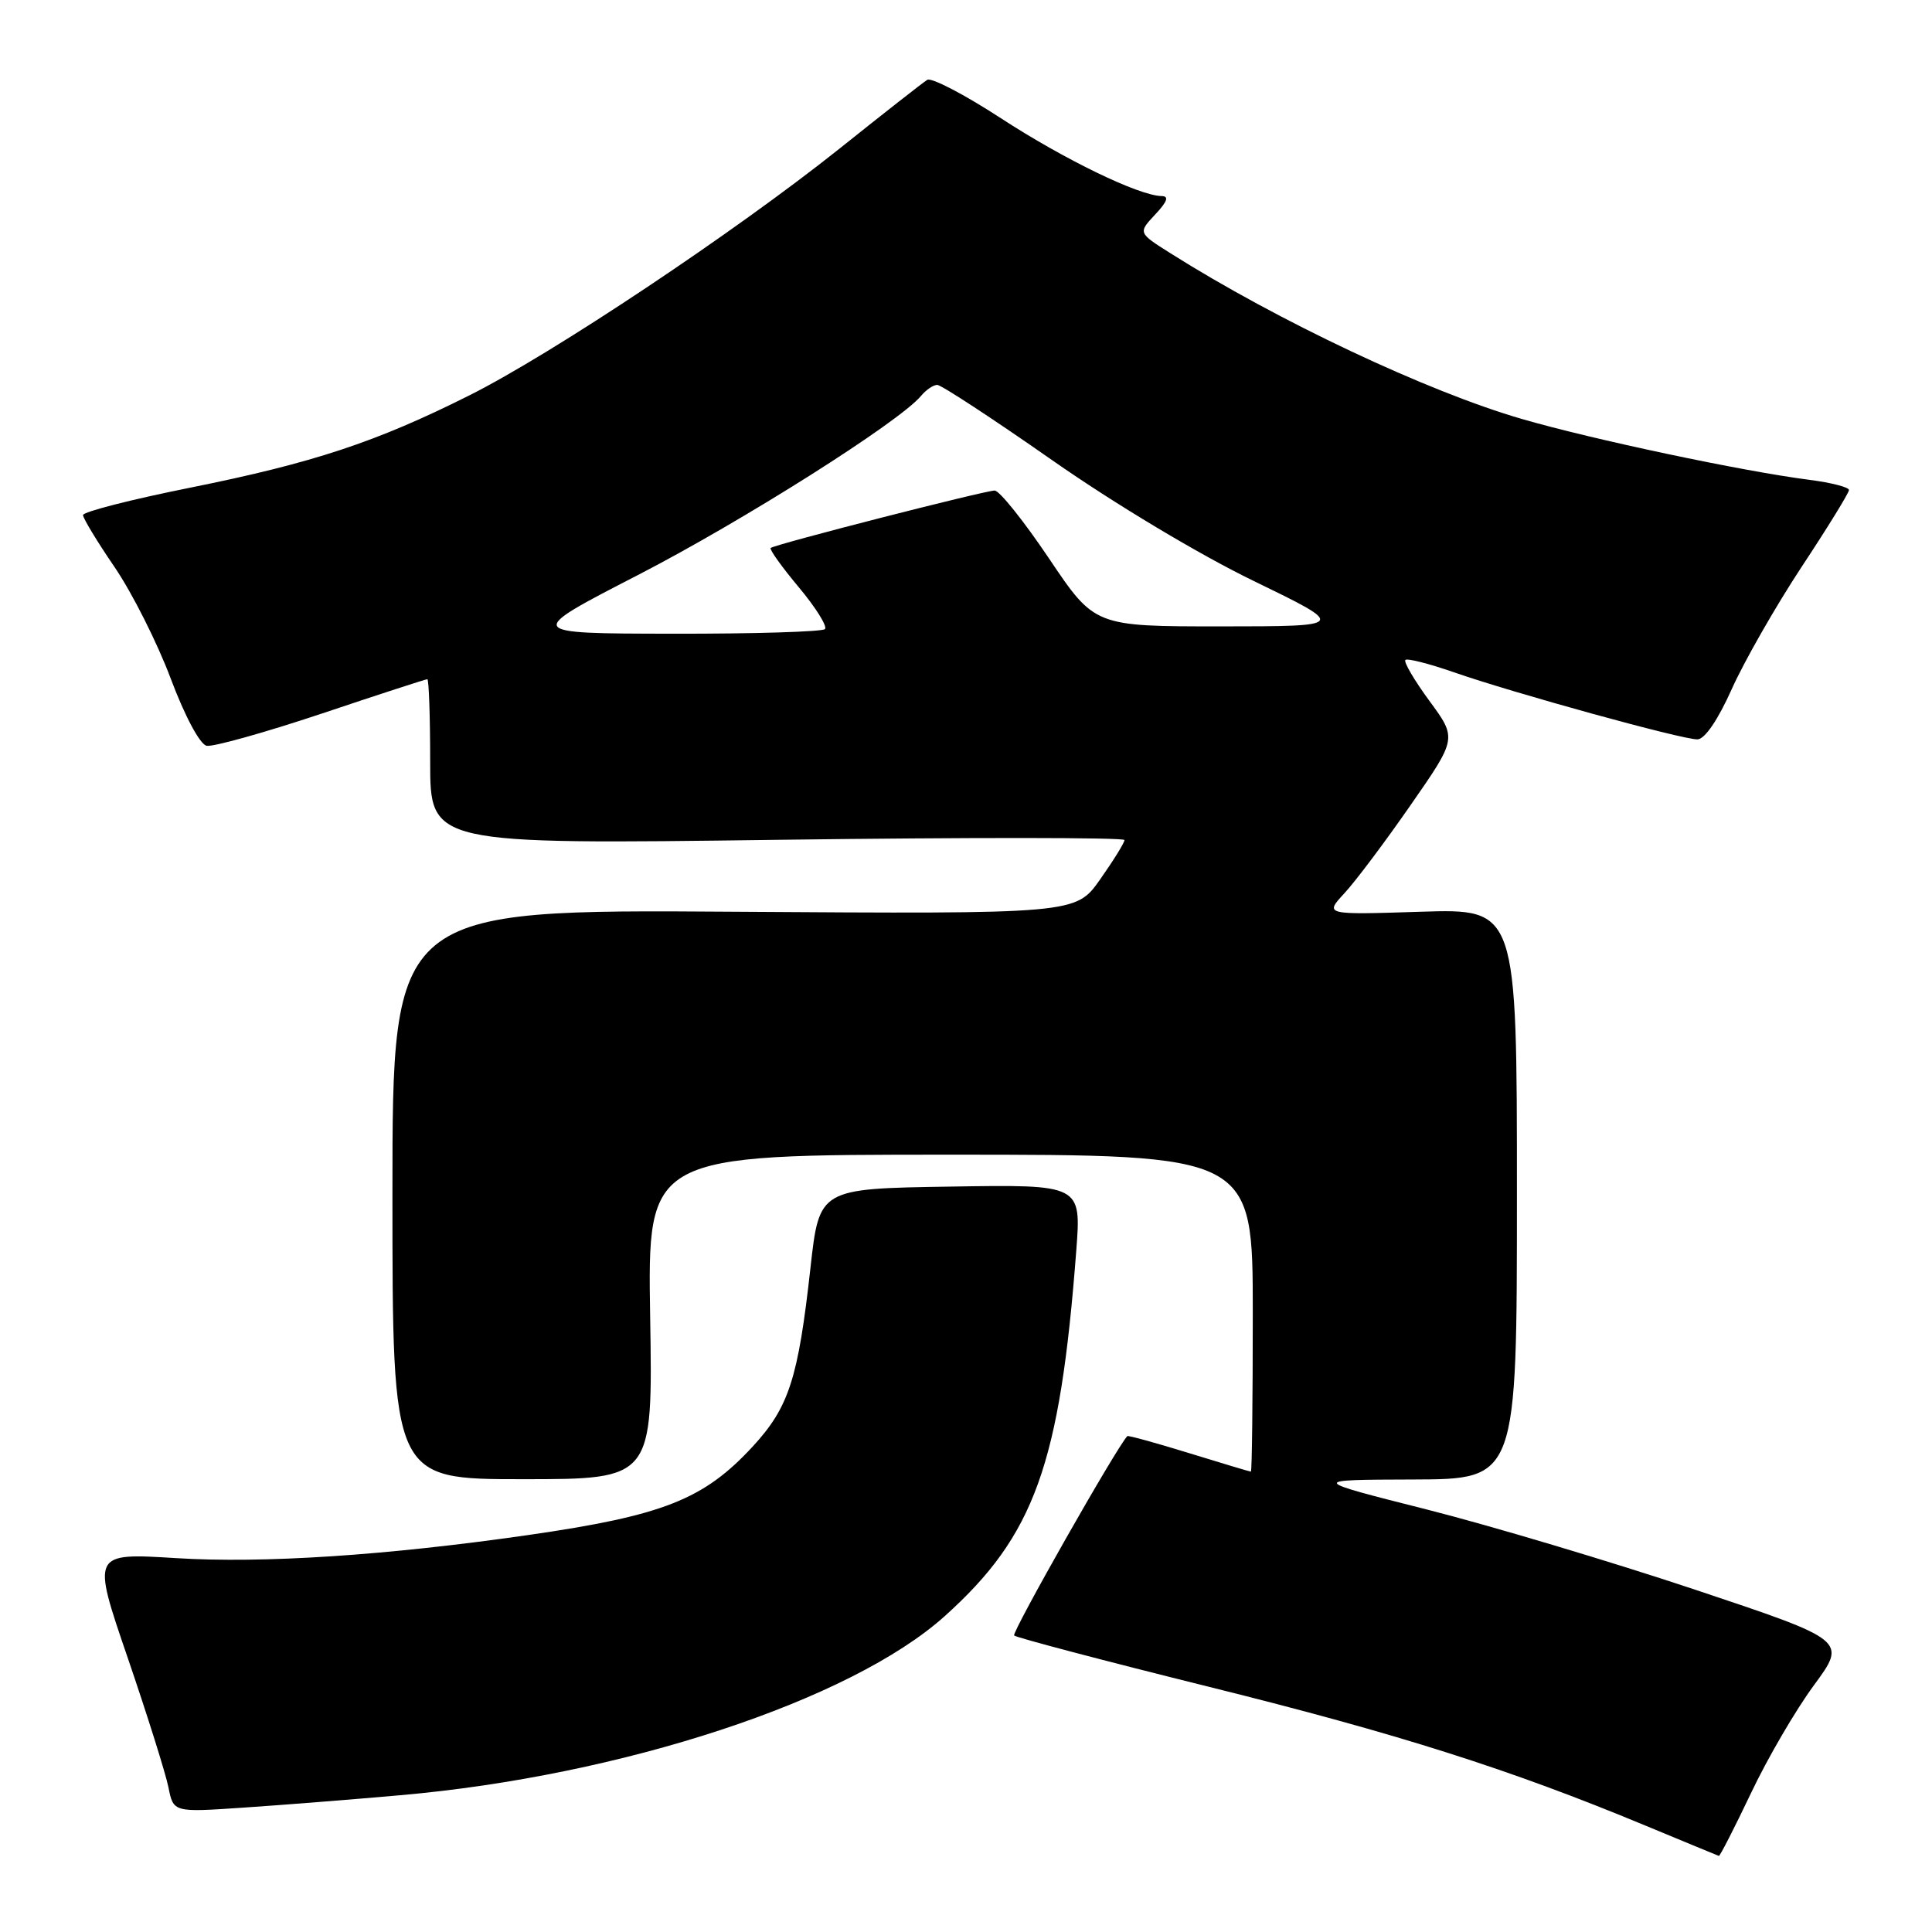<?xml version="1.0" encoding="UTF-8" standalone="no"?>
<!DOCTYPE svg PUBLIC "-//W3C//DTD SVG 1.1//EN" "http://www.w3.org/Graphics/SVG/1.1/DTD/svg11.dtd" >
<svg xmlns="http://www.w3.org/2000/svg" xmlns:xlink="http://www.w3.org/1999/xlink" version="1.1" viewBox="0 0 256 256">
 <g >
 <path fill="currentColor"
d=" M 232.00 237.63 C 234.18 233.02 237.94 226.58 240.35 223.31 C 244.73 217.36 244.73 217.36 224.61 210.64 C 213.55 206.95 197.53 202.16 189.00 200.00 C 173.50 196.08 173.50 196.08 187.25 196.04 C 201.00 196.00 201.00 196.00 201.00 158.20 C 201.00 120.41 201.00 120.41 188.25 120.81 C 175.50 121.22 175.50 121.22 178.14 118.36 C 179.60 116.79 183.55 111.53 186.92 106.67 C 193.06 97.84 193.06 97.84 189.41 92.88 C 187.40 90.14 185.97 87.70 186.22 87.45 C 186.47 87.20 189.33 87.93 192.59 89.06 C 200.46 91.81 222.93 98.01 224.92 97.97 C 225.89 97.96 227.64 95.39 229.47 91.30 C 231.11 87.64 235.27 80.36 238.72 75.12 C 242.18 69.89 245.00 65.30 245.00 64.93 C 245.00 64.56 242.64 63.95 239.75 63.58 C 230.93 62.45 211.00 58.23 201.67 55.52 C 189.18 51.90 169.28 42.52 155.08 33.55 C 150.80 30.85 150.80 30.85 153.07 28.42 C 154.68 26.71 154.93 25.99 153.92 25.98 C 150.91 25.93 141.03 21.14 132.63 15.67 C 127.81 12.53 123.42 10.24 122.87 10.58 C 122.31 10.92 117.07 15.03 111.23 19.70 C 97.40 30.73 73.16 46.90 62.17 52.40 C 49.82 58.59 41.49 61.34 25.25 64.61 C 17.41 66.18 11.00 67.82 11.00 68.25 C 11.00 68.67 12.89 71.79 15.20 75.17 C 17.51 78.56 20.85 85.19 22.62 89.91 C 24.50 94.92 26.49 98.63 27.38 98.82 C 28.22 98.99 35.06 97.08 42.58 94.57 C 50.09 92.05 56.41 90.00 56.62 90.00 C 56.83 90.00 57.00 94.92 57.00 100.94 C 57.00 111.89 57.00 111.89 103.00 111.28 C 128.30 110.95 149.00 110.96 149.00 111.31 C 149.00 111.66 147.55 114.00 145.77 116.53 C 142.54 121.11 142.54 121.11 97.27 120.81 C 52.00 120.50 52.00 120.50 52.00 158.25 C 52.00 196.00 52.00 196.00 69.25 196.00 C 86.50 196.00 86.50 196.00 86.15 174.50 C 85.80 153.00 85.80 153.00 125.90 153.00 C 166.00 153.00 166.00 153.00 166.00 174.00 C 166.00 185.55 165.89 195.00 165.75 195.00 C 165.61 195.00 161.92 193.89 157.54 192.54 C 153.16 191.19 149.49 190.18 149.38 190.29 C 147.99 191.71 134.01 216.34 134.38 216.71 C 134.66 216.99 146.27 220.05 160.19 223.51 C 185.39 229.77 200.07 234.44 218.05 241.91 C 223.25 244.07 227.62 245.87 227.76 245.92 C 227.90 245.96 229.81 242.23 232.00 237.63 Z  M 53.00 237.88 C 82.41 235.31 112.75 225.32 125.19 214.14 C 137.08 203.45 140.45 194.09 142.61 165.73 C 143.28 156.95 143.28 156.95 125.92 157.23 C 108.56 157.50 108.56 157.50 107.39 168.00 C 105.76 182.69 104.54 186.46 99.74 191.67 C 93.25 198.70 87.88 200.82 70.00 203.40 C 51.13 206.11 34.85 207.18 23.33 206.46 C 12.16 205.77 12.16 205.77 16.91 219.63 C 19.52 227.26 21.95 235.00 22.32 236.83 C 22.98 240.15 22.98 240.15 32.24 239.52 C 37.33 239.18 46.67 238.44 53.00 237.88 Z  M 84.50 76.21 C 98.38 69.06 119.18 55.90 122.03 52.47 C 122.70 51.66 123.67 51.00 124.19 51.00 C 124.71 51.00 131.57 55.49 139.42 60.98 C 147.72 66.78 158.90 73.48 166.10 76.97 C 178.50 82.99 178.50 82.99 161.78 83.00 C 145.05 83.00 145.05 83.00 139.00 74.00 C 135.67 69.05 132.43 65.00 131.80 65.00 C 130.50 65.00 102.70 72.12 102.12 72.61 C 101.92 72.78 103.59 75.12 105.85 77.82 C 108.10 80.51 109.66 83.01 109.31 83.36 C 108.96 83.71 99.85 83.99 89.08 83.97 C 69.50 83.94 69.50 83.94 84.50 76.21 Z "/>
</g>
</svg>